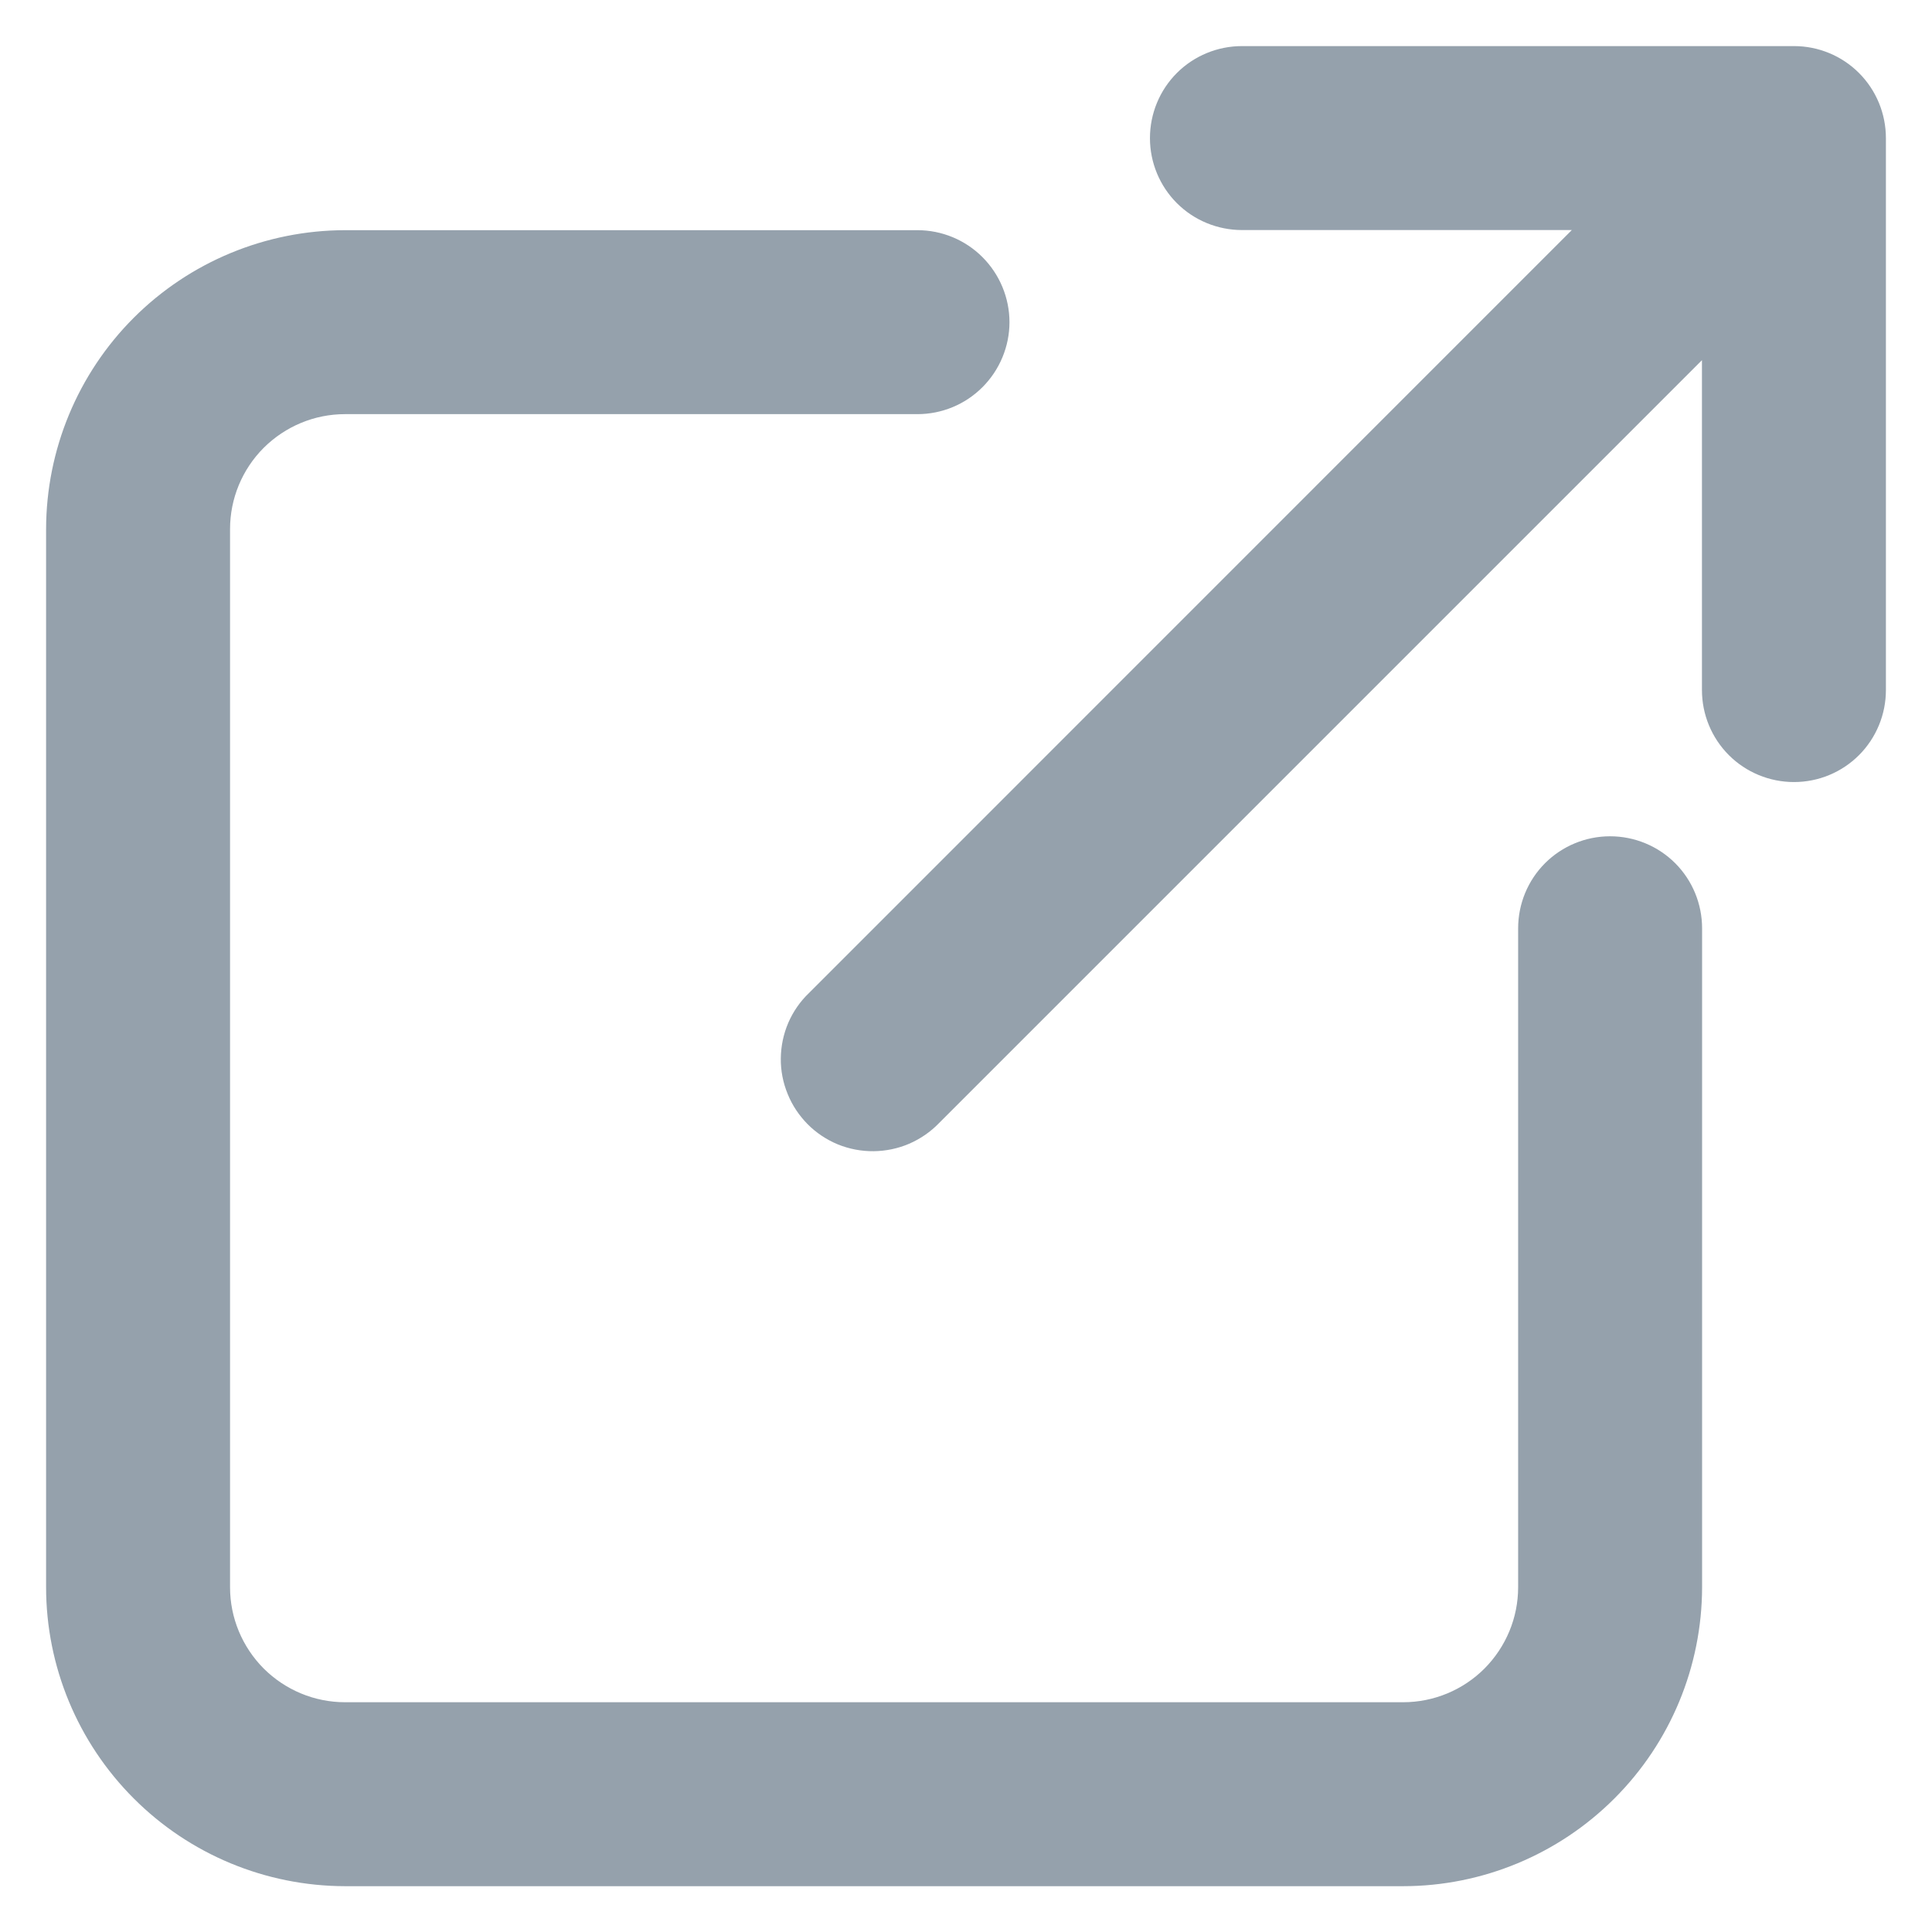 <svg width="14" height="14" viewBox="0 0 14 14" fill="none" xmlns="http://www.w3.org/2000/svg">
<path d="M13 0.334H9C8.823 0.334 8.653 0.404 8.528 0.529C8.403 0.654 8.333 0.824 8.333 1.001C8.333 1.177 8.403 1.347 8.528 1.472C8.653 1.597 8.823 1.667 9 1.667H11.39L5.862 7.196C5.798 7.257 5.747 7.331 5.712 7.412C5.677 7.494 5.659 7.581 5.658 7.67C5.657 7.758 5.674 7.846 5.708 7.928C5.741 8.01 5.791 8.084 5.853 8.147C5.916 8.21 5.99 8.259 6.072 8.293C6.154 8.326 6.242 8.343 6.331 8.342C6.419 8.341 6.507 8.323 6.588 8.288C6.669 8.253 6.743 8.202 6.804 8.139L12.333 2.61V5.001C12.333 5.177 12.403 5.347 12.528 5.472C12.653 5.597 12.823 5.667 13 5.667C13.177 5.667 13.346 5.597 13.471 5.472C13.596 5.347 13.666 5.177 13.666 5.001V1.001C13.666 0.824 13.596 0.654 13.471 0.529C13.346 0.404 13.177 0.334 13 0.334Z" fill="#95A1AC"/>
<path d="M11.667 6.06C11.491 6.06 11.321 6.13 11.196 6.255C11.071 6.38 11.001 6.55 11.001 6.727V11.502C11.001 11.723 10.913 11.934 10.757 12.091C10.601 12.247 10.389 12.335 10.168 12.335H2.5C2.279 12.335 2.068 12.247 1.911 12.091C1.755 11.934 1.667 11.723 1.667 11.502V3.834C1.667 3.613 1.755 3.401 1.911 3.245C2.068 3.089 2.279 3.001 2.5 3.001H6.648C6.825 3.001 6.994 2.931 7.119 2.806C7.244 2.681 7.315 2.511 7.315 2.335C7.315 2.158 7.244 1.988 7.119 1.863C6.994 1.738 6.825 1.668 6.648 1.668H2.5C1.926 1.669 1.375 1.897 0.969 2.303C0.563 2.709 0.335 3.26 0.334 3.834V11.501C0.334 12.075 0.563 12.626 0.969 13.032C1.375 13.439 1.926 13.667 2.5 13.668H10.167C10.741 13.668 11.292 13.439 11.698 13.033C12.105 12.627 12.333 12.076 12.334 11.502V6.727C12.334 6.55 12.264 6.38 12.139 6.255C12.014 6.13 11.844 6.06 11.667 6.06Z" fill="#95A1AC"/>
</svg>

